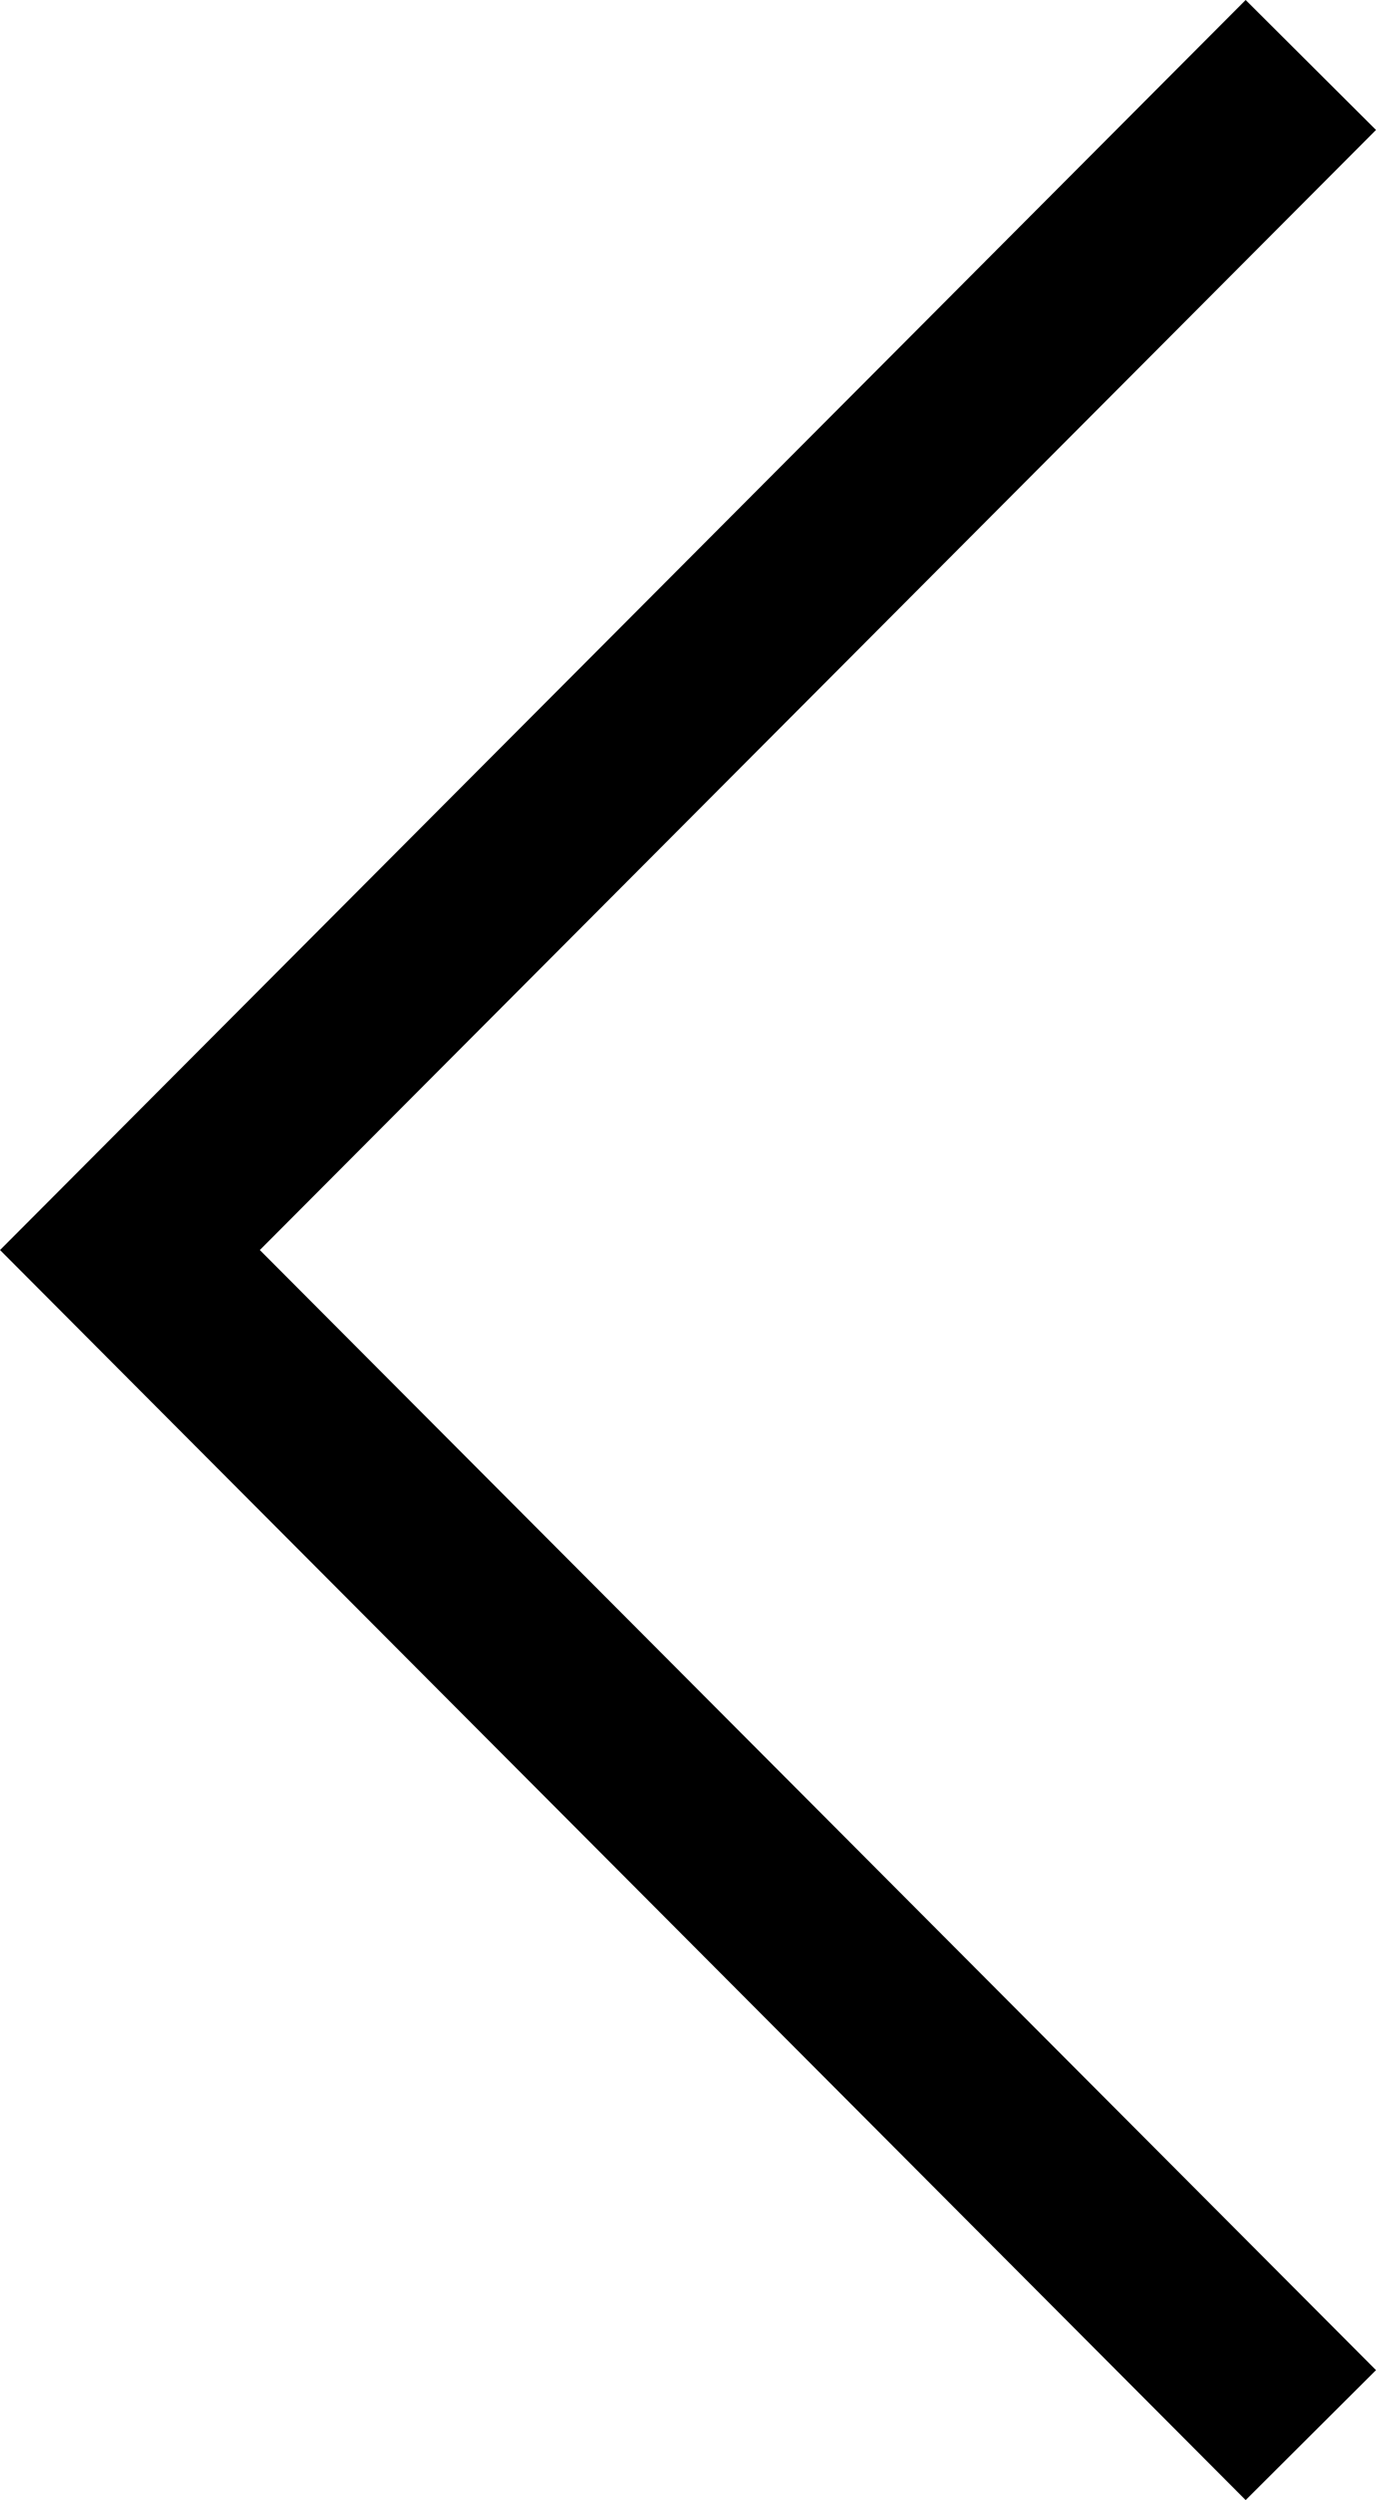 <svg xmlns="http://www.w3.org/2000/svg" width="151.672" height="275.507" viewBox="0 0 151.672 275.507">
  <path id="back" d="M261.186,91.567,137.753,214.6,14.321,91.567,0,105.935l137.753,137.3,137.754-137.3Z" transform="translate(243.239) rotate(90)"/>
</svg>

